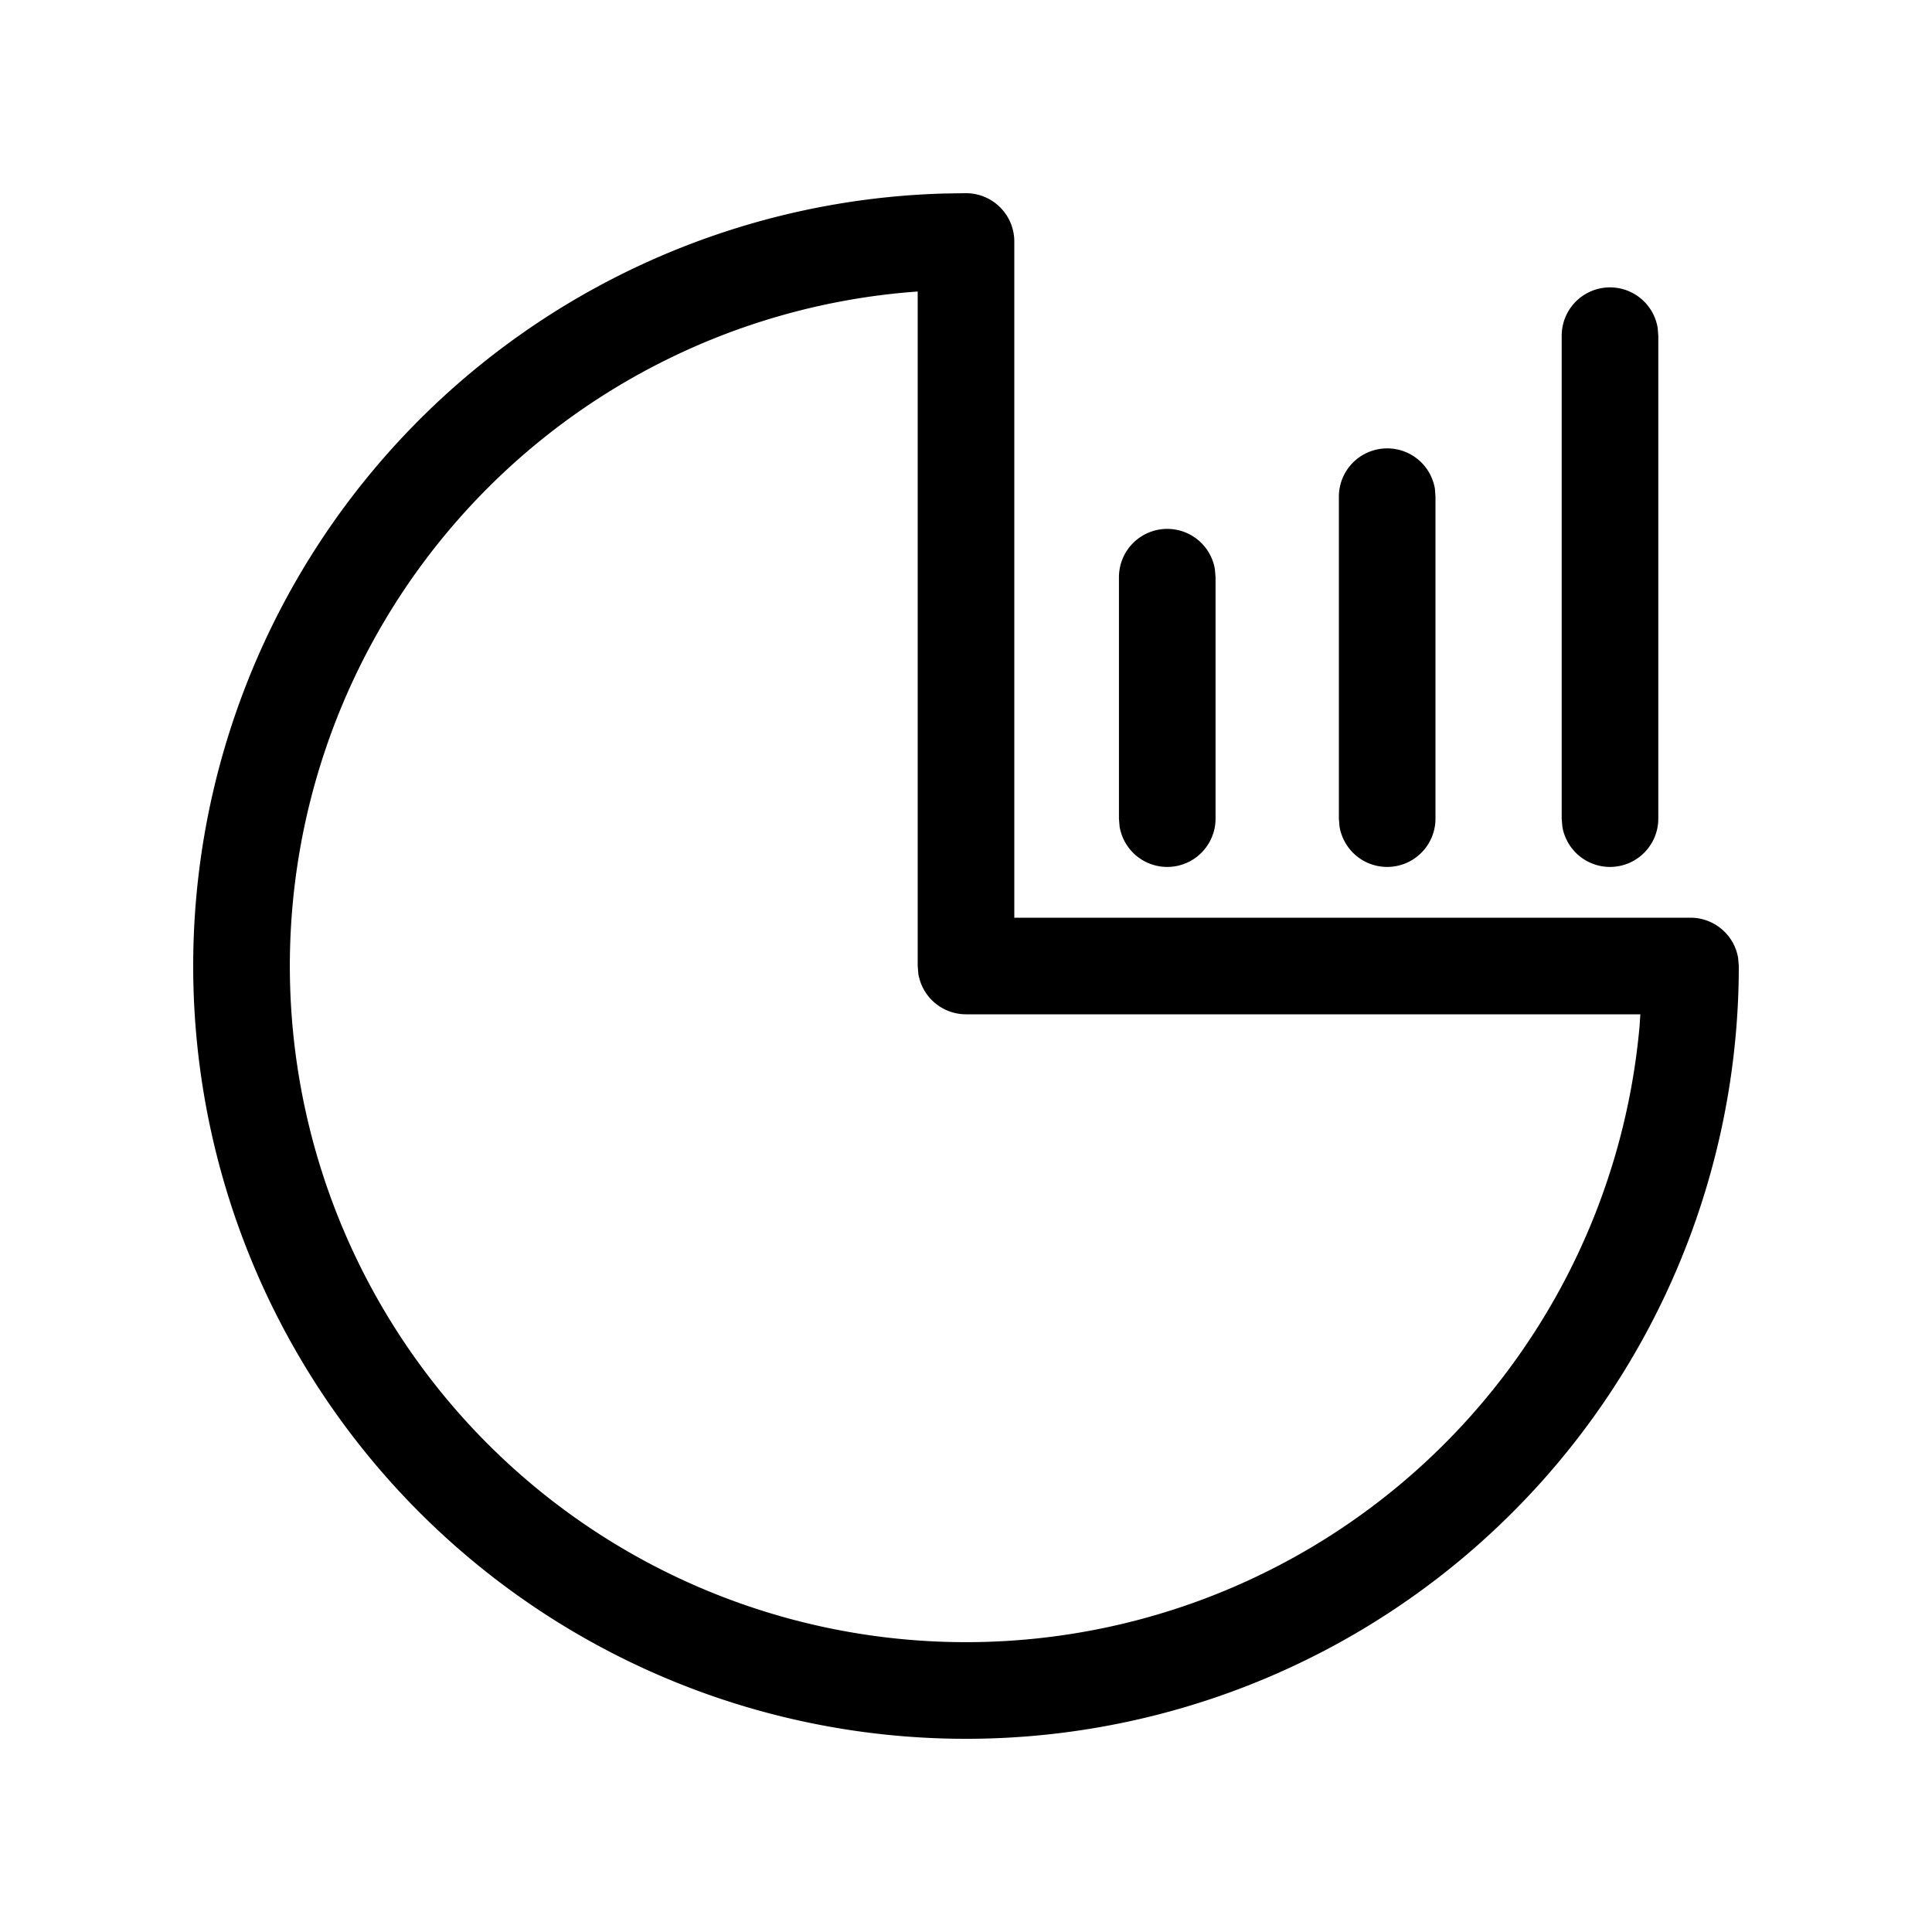<?xml version="1.0" standalone="no"?><!DOCTYPE svg PUBLIC "-//W3C//DTD SVG 1.1//EN" "http://www.w3.org/Graphics/SVG/1.1/DTD/svg11.dtd"><svg class="icon" width="200px" height="200.00px" viewBox="0 0 1024 1024" version="1.1" xmlns="http://www.w3.org/2000/svg"><path d="M511.616 102.4l-11.307 0.171A409.6 409.6 0 1 0 921.6 512l-0.341-4.139A25.6 25.6 0 0 0 896 486.4h-358.4V128a25.6 25.6 0 0 0-25.984-25.6zM486.4 154.496V512l0.341 4.139A25.6 25.6 0 0 0 512 537.6h357.419l-0.427 6.4a358.4 358.4 0 1 1-388.907-388.992l6.315-0.512z"  /><path d="M618.667 280.32a25.6 25.6 0 0 1 25.259 21.419l0.341 4.181v128a25.6 25.6 0 0 1-50.859 4.139l-0.341-4.139v-128a25.6 25.6 0 0 1 25.6-25.6zM735.232 237.653a25.6 25.6 0 0 1 25.301 21.419l0.299 4.181v170.667a25.6 25.6 0 0 1-50.859 4.139l-0.341-4.139v-170.667a25.6 25.6 0 0 1 25.6-25.6zM853.333 152.32a25.6 25.6 0 0 1 25.259 21.419l0.341 4.181v256a25.6 25.6 0 0 1-50.859 4.139l-0.341-4.139v-256a25.6 25.6 0 0 1 25.6-25.6z"  /></svg>
